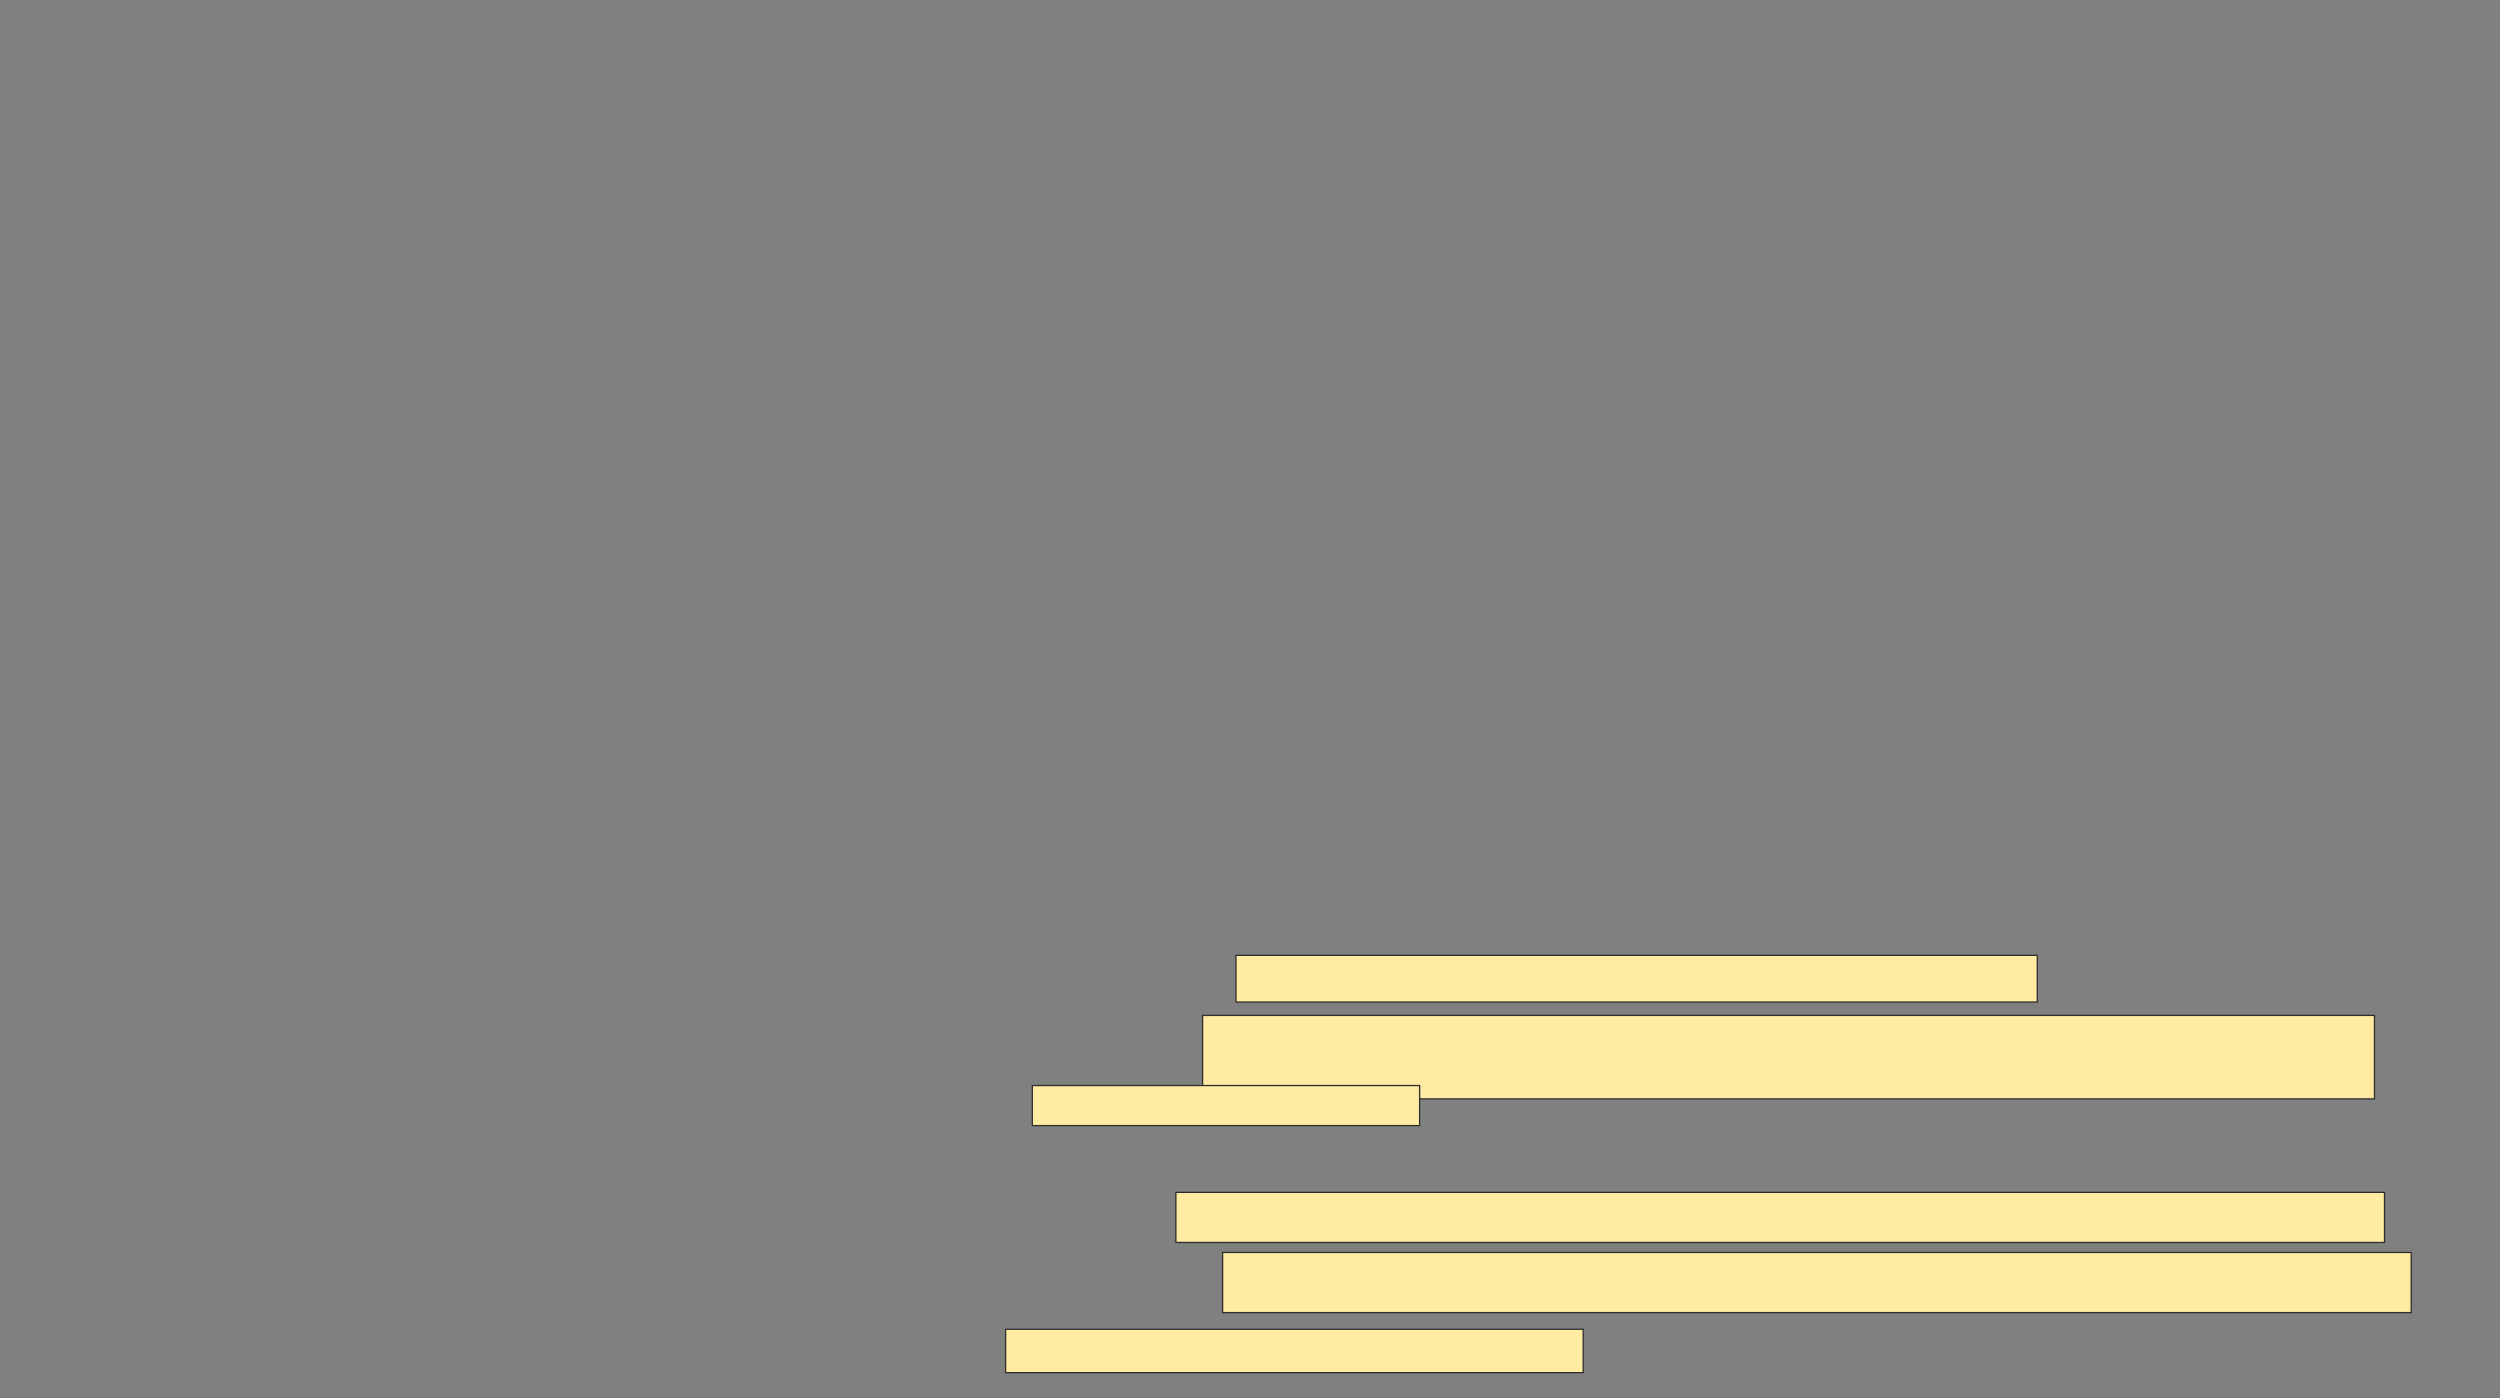 <svg xmlns="http://www.w3.org/2000/svg" width="1920" height="1074">
 <rect width="100%" height="100%" fill="#808080" stroke="none"/>
 <!-- Created with Image Occlusion Enhanced -->
 <g>
  <title>Labels</title>
 </g>
 <g>
  <title>Masks</title>
  <g id="39cfdcbb66bc45ad8fcee7eead5767f2-ao-1">
   <rect height="35.897" width="615.385" y="733.692" x="949.231" stroke="#2D2D2D" fill="#FFEBA2"/>
   <rect height="64.103" width="900" y="779.846" x="923.59" stroke="#2D2D2D" fill="#FFEBA2"/>
   <rect height="30.769" width="297.436" y="833.692" x="792.821" stroke="#2D2D2D" fill="#FFEBA2"/>
  </g>
  <rect id="39cfdcbb66bc45ad8fcee7eead5767f2-ao-2" height="38.462" width="928.205" y="915.744" x="903.077" stroke="#2D2D2D" fill="#FFEBA2"/>
  <g id="39cfdcbb66bc45ad8fcee7eead5767f2-ao-3">
   <rect stroke="#2D2D2D" height="46.154" width="912.821" y="961.898" x="938.974" fill="#FFEBA2"/>
   <rect height="33.333" width="443.59" y="1020.872" x="772.308" stroke-linecap="null" stroke-linejoin="null" stroke-dasharray="null" stroke="#2D2D2D" fill="#FFEBA2"/>
  </g>
 </g>
</svg>